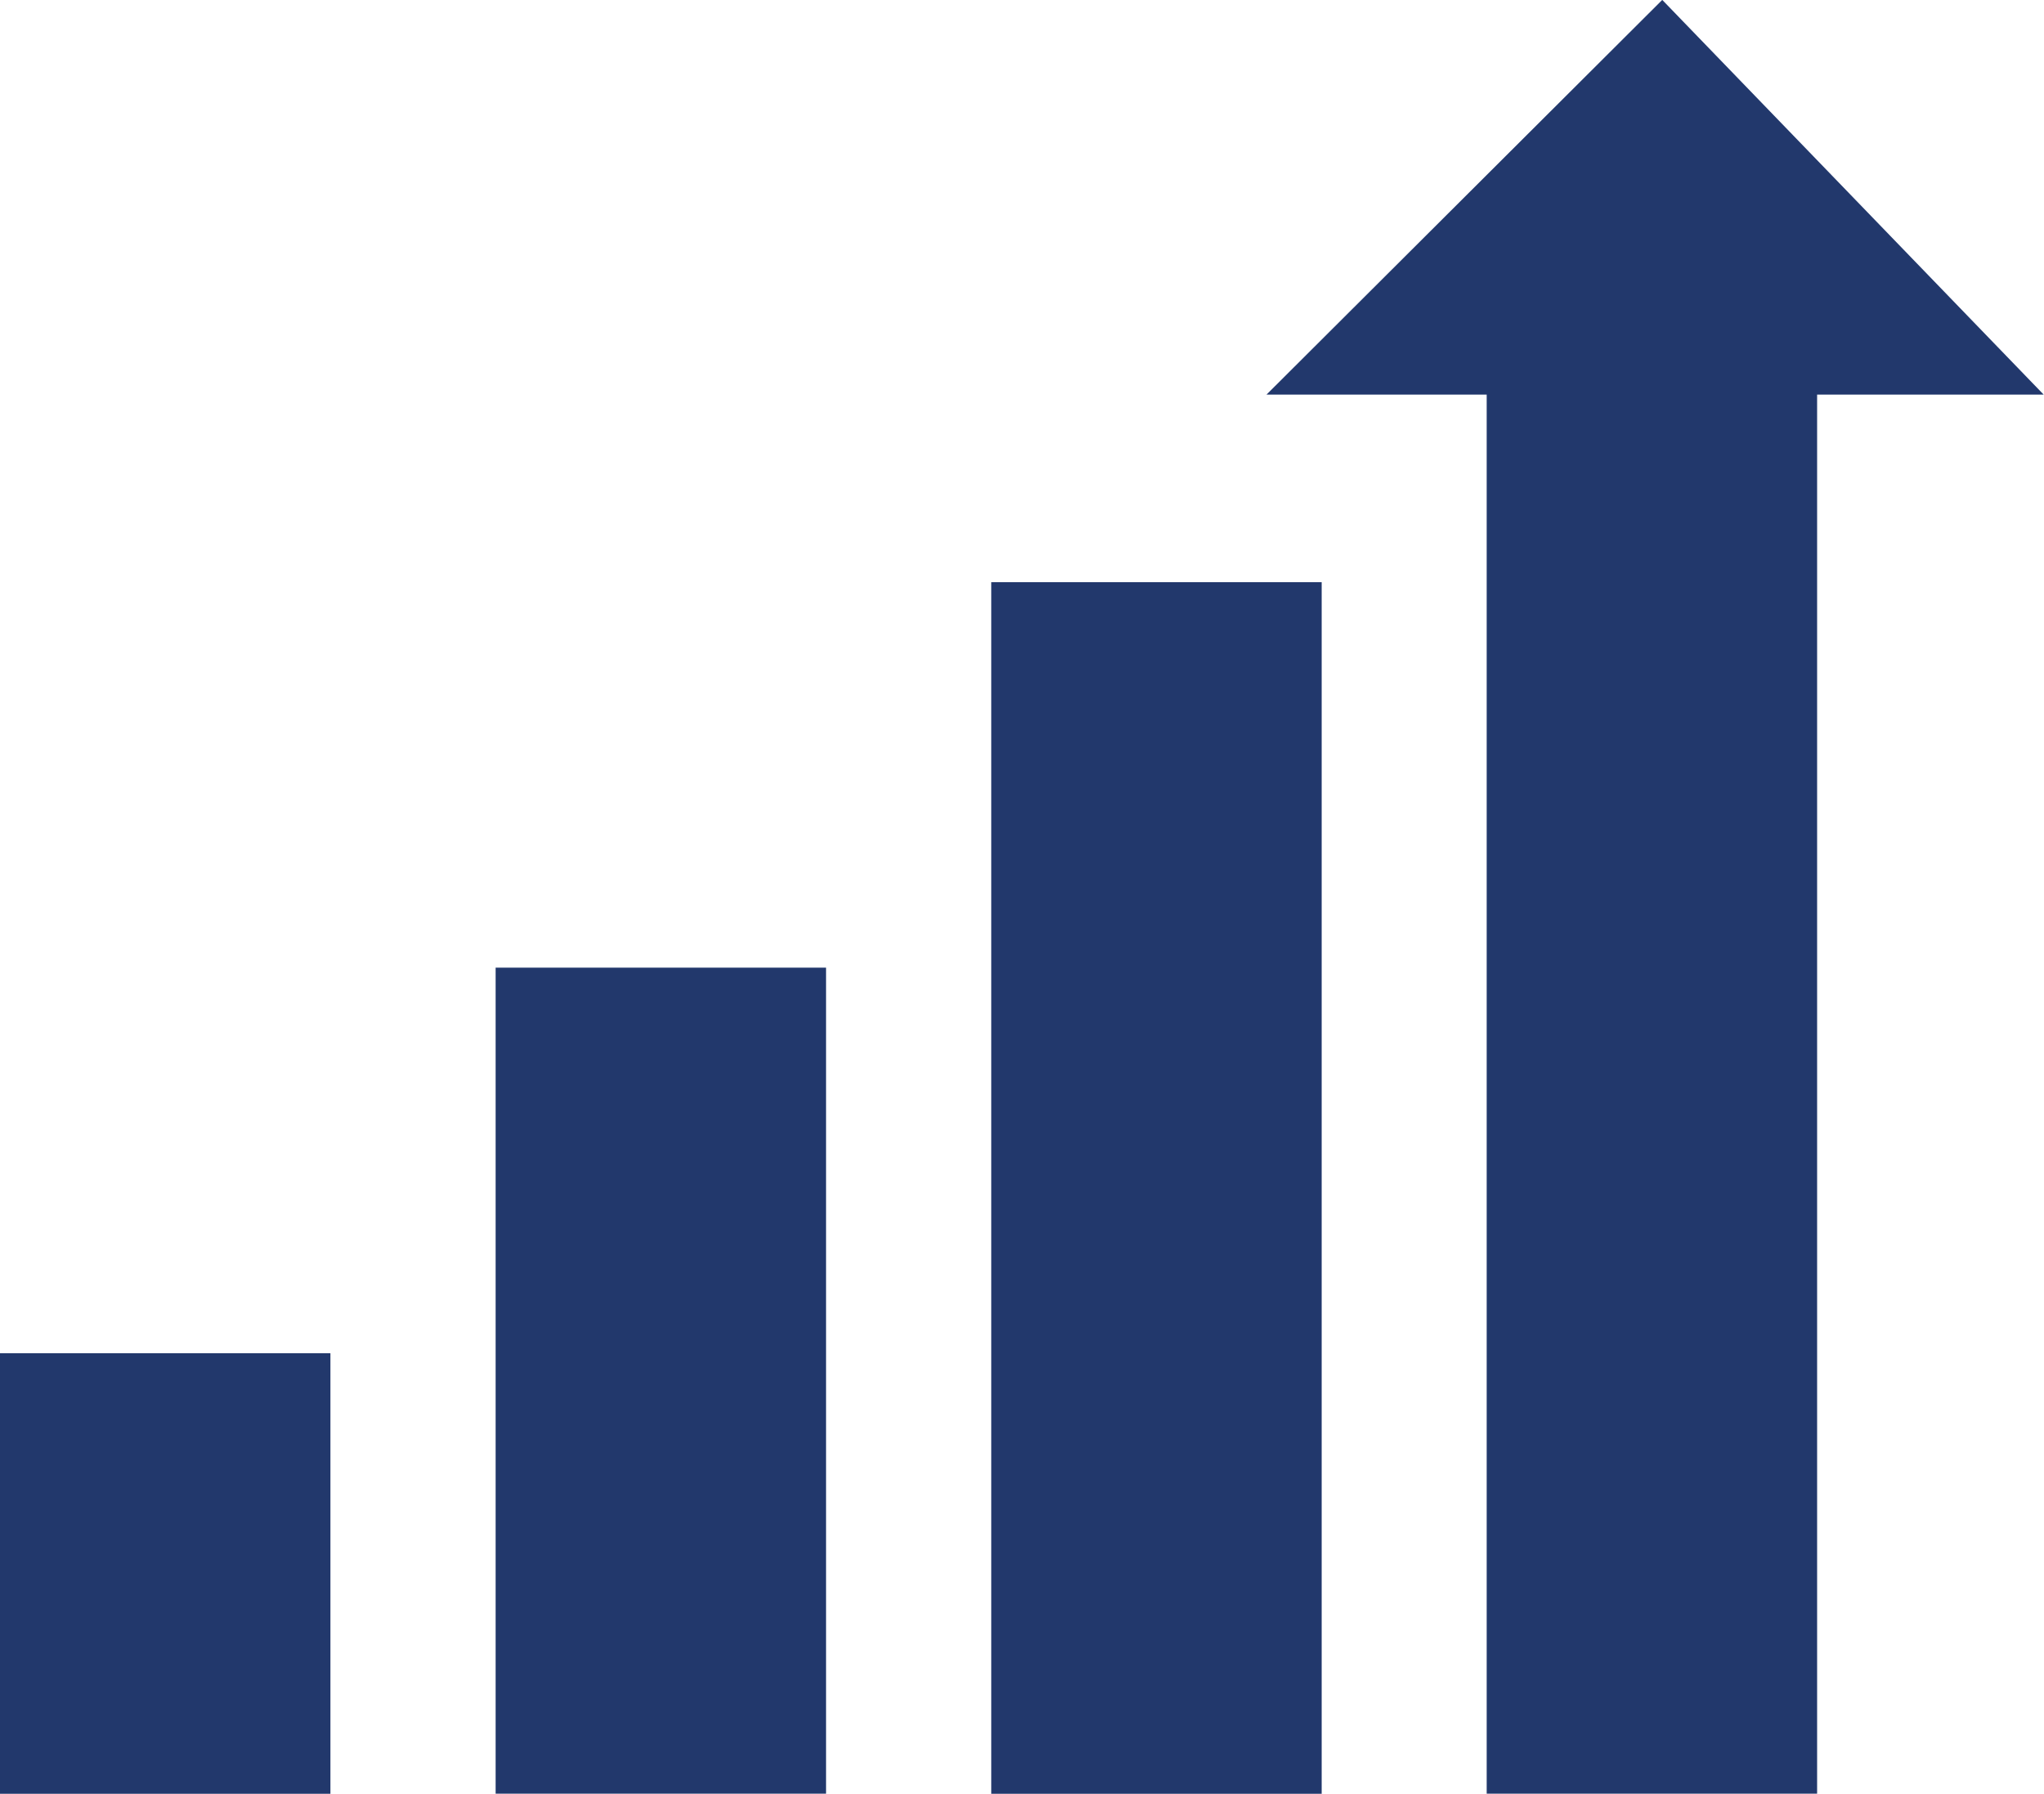 <svg xmlns="http://www.w3.org/2000/svg" viewBox="0 0 20.513 18">
  <defs>
    <style>
      .cls-1 {
        fill: #22386c;
      }
    </style>
  </defs>
  <g id="Stats" transform="translate(-644 -587)">
    <g id="Group_284" data-name="Group 284" transform="translate(-3230 1517.571)">
      <rect id="Rectangle_1703" data-name="Rectangle 1703" class="cls-1" width="3.316" height="4.421" transform="translate(3874 -916.992)"/>
      <rect id="Rectangle_1704" data-name="Rectangle 1704" class="cls-1" width="3.316" height="8.289" transform="translate(3878.974 -920.861)"/>
      <rect id="Rectangle_1705" data-name="Rectangle 1705" class="cls-1" width="3.316" height="12.158" transform="translate(3883.948 -924.729)"/>
      <path id="Union_50" data-name="Union 50" class="cls-1" d="M2.21,18V3.961H0L3.972,0,7.8,3.961H5.526V18Z" transform="translate(3886.71 -930.572)"/>
    </g>
  </g>
</svg>

